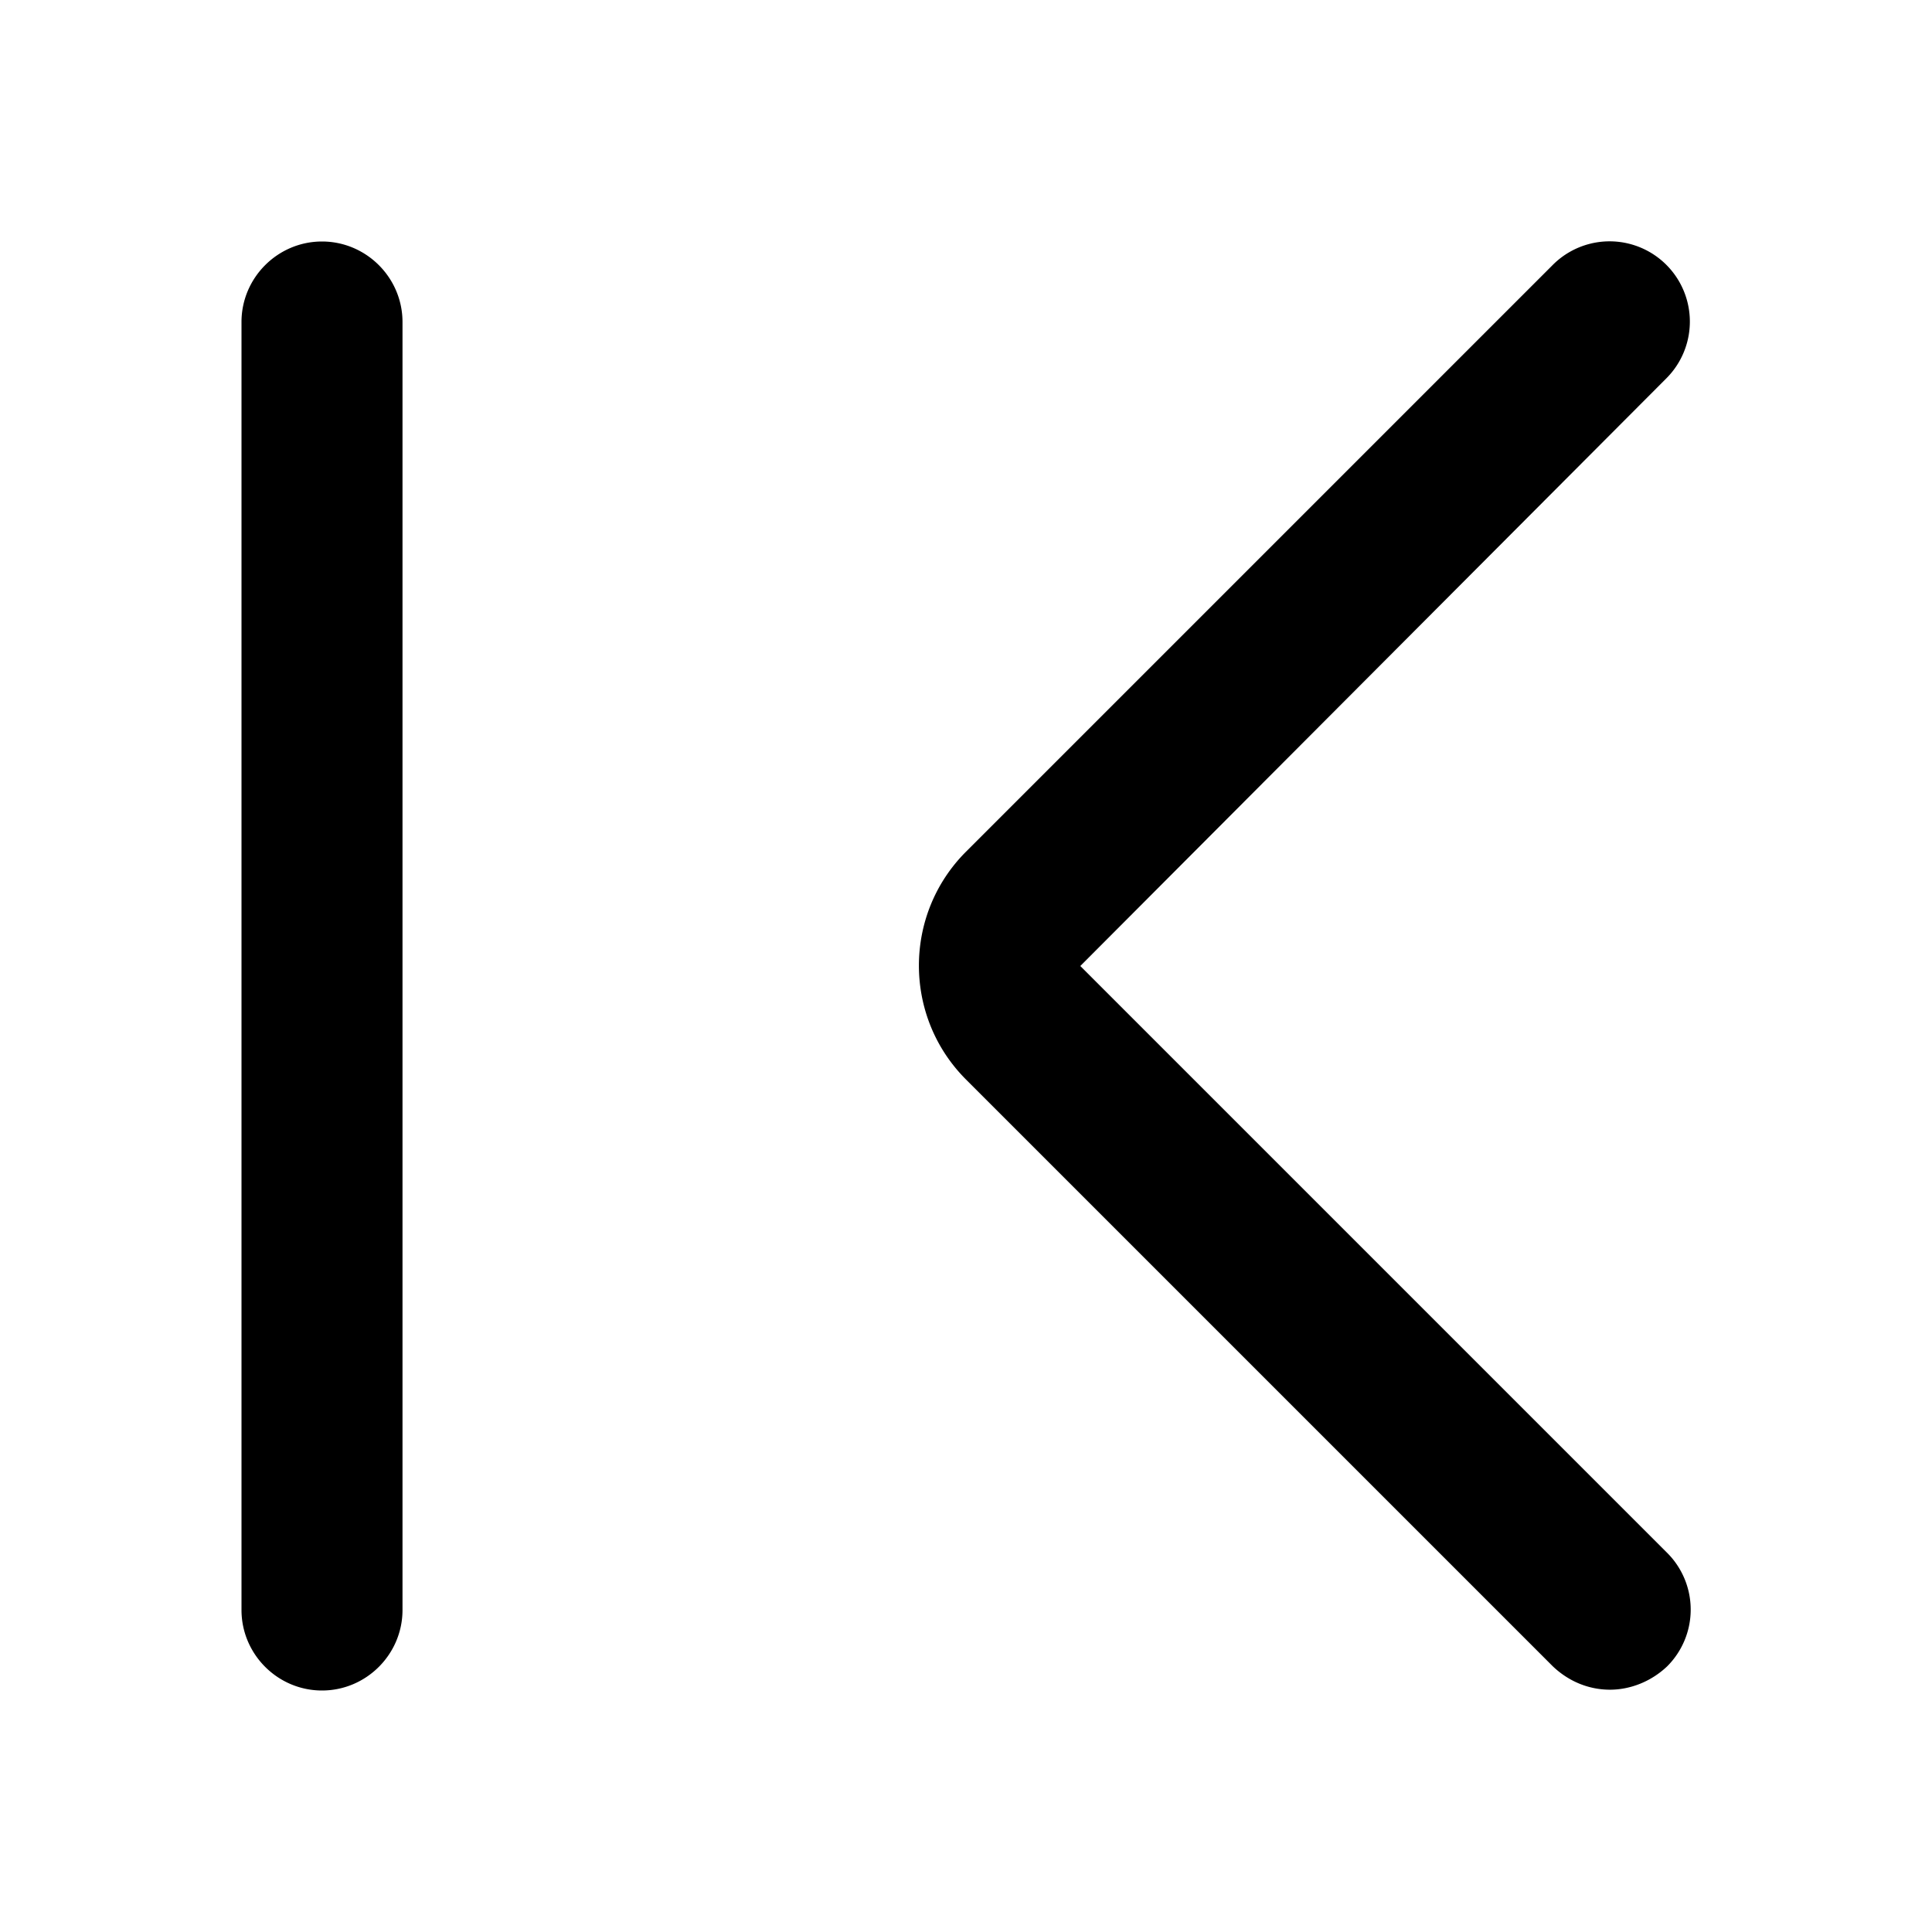 <svg width="24" height="24" viewBox="0 0 24 24" xmlns="http://www.w3.org/2000/svg" fill="currentColor"><path fill-rule="evenodd" clip-rule="evenodd" d="M19.29 20.7c.2.19.45.29.71.29.25 0 .51-.1.71-.29a.996.996 0 000-1.41L13.42 12l7.28-7.3a.996.996 0 10-1.41-1.41L12 10.58c-.78.78-.78 2.05 0 2.83l7.29 7.29zM3 20c0 .55.45 1 1 1s1-.45 1-1V4c0-.55-.45-1-1-1s-1 .45-1 1v16z"/></svg>